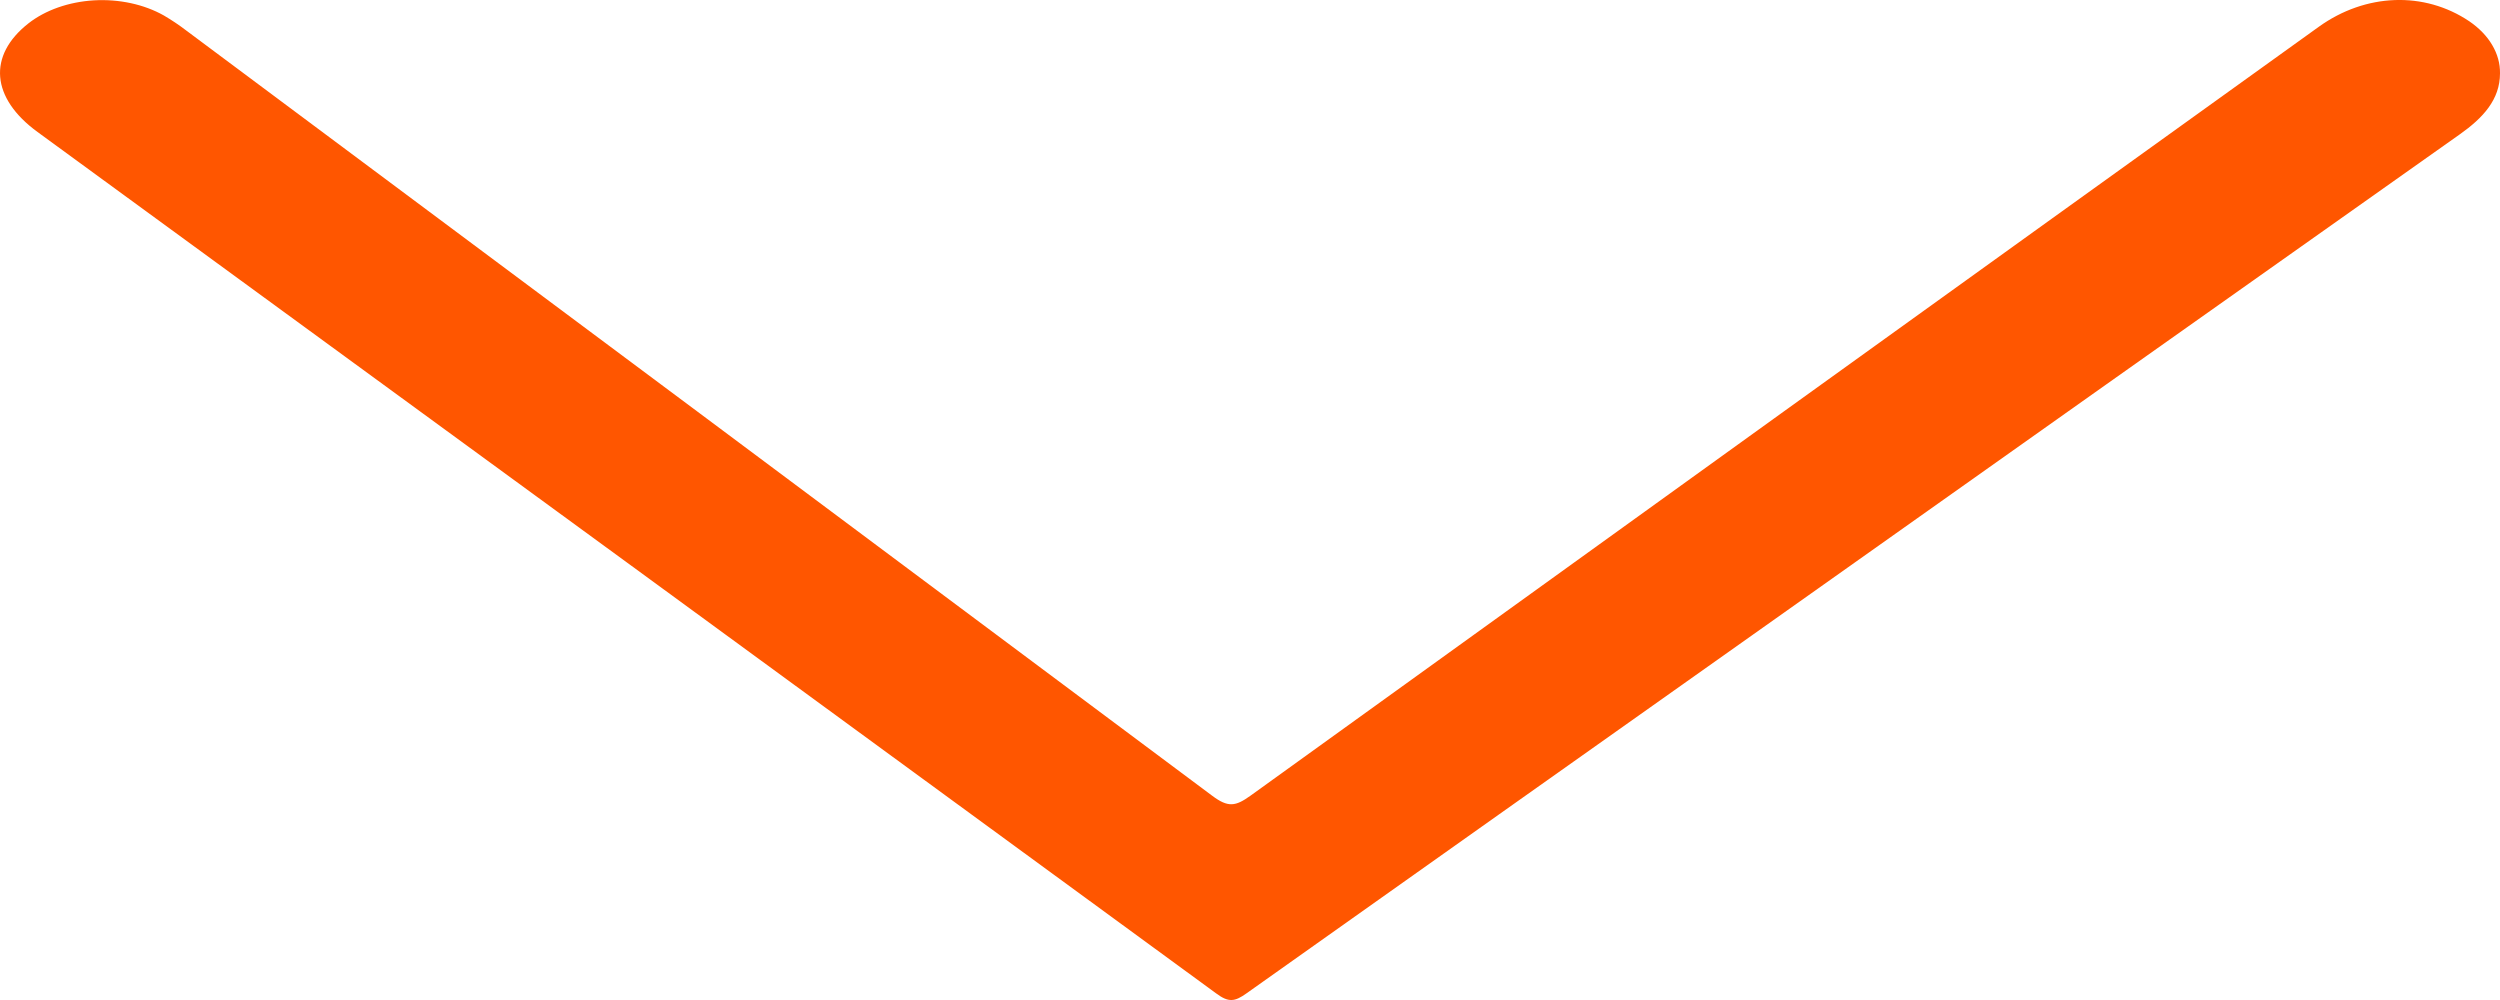 <svg
  width="50"
  height="20"
  viewBox="0 0 50 20"
  fill="none"
  xmlns="http://www.w3.org/2000/svg"
>
  <path
    d="M50 1.465C50 1.993 49.66 2.359 49.194 2.688C44.478 6.022 39.765 9.358 35.053 12.697C31.677 15.086 28.302 17.476 24.93 19.867C24.693 20.036 24.572 20.053 24.322 19.867C16.471 14.122 8.614 8.38 0.751 2.64C-0.181 1.96 -0.249 1.111 0.568 0.468C0.909 0.201 1.377 0.037 1.879 0.007C2.381 -0.022 2.88 0.086 3.276 0.309C3.435 0.402 3.585 0.503 3.726 0.611C10.568 5.709 17.408 10.811 24.244 15.915C24.565 16.155 24.71 16.129 25.012 15.912C32.126 10.782 39.246 5.657 46.374 0.537C47.312 -0.138 48.486 -0.179 49.385 0.425C49.581 0.559 49.738 0.72 49.843 0.899C49.949 1.078 50.003 1.271 50 1.465Z"
    fill="#FF5600"
  />
</svg>
